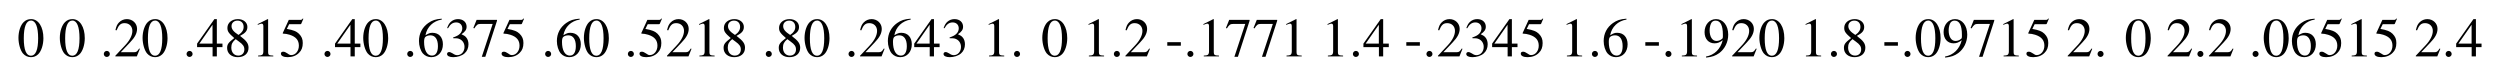 <?xml version="1.0" encoding="UTF-8"?>
<svg xmlns="http://www.w3.org/2000/svg" xmlns:xlink="http://www.w3.org/1999/xlink" width="677.254pt" height="20.605pt" viewBox="0 0 677.254 20.605" version="1.1">
<g id="surface769">
<path style=" stroke:none;fill-rule:nonzero;fill:rgb(0%,0%,0%);fill-opacity:1;" d="M 8.438 5.176 C 7.617 5.176 6.992 5.43 6.445 5.957 C 5.566 6.777 5 8.496 5 10.254 C 5 11.875 5.508 13.633 6.211 14.473 C 6.758 15.117 7.52 15.488 8.379 15.488 C 9.141 15.488 9.785 15.234 10.332 14.707 C 11.191 13.887 11.758 12.148 11.758 10.352 C 11.758 7.285 10.41 5.176 8.438 5.176 Z M 8.398 5.566 C 9.648 5.566 10.332 7.246 10.332 10.371 C 10.332 13.496 9.668 15.098 8.379 15.098 C 7.09 15.098 6.445 13.496 6.445 10.391 C 6.445 7.227 7.109 5.566 8.398 5.566 Z M 8.398 5.566 "/>
<path style=" stroke:none;fill-rule:nonzero;fill:rgb(0%,0%,0%);fill-opacity:1;" d="M 19.645 5.176 C 18.824 5.176 18.199 5.43 17.652 5.957 C 16.773 6.777 16.207 8.496 16.207 10.254 C 16.207 11.875 16.715 13.633 17.418 14.473 C 17.965 15.117 18.727 15.488 19.586 15.488 C 20.348 15.488 20.992 15.234 21.539 14.707 C 22.398 13.887 22.965 12.148 22.965 10.352 C 22.965 7.285 21.617 5.176 19.645 5.176 Z M 19.605 5.566 C 20.855 5.566 21.539 7.246 21.539 10.371 C 21.539 13.496 20.875 15.098 19.586 15.098 C 18.297 15.098 17.652 13.496 17.652 10.391 C 17.652 7.227 18.316 5.566 19.605 5.566 Z M 19.605 5.566 "/>
<path style=" stroke:none;fill-rule:nonzero;fill:rgb(0%,0%,0%);fill-opacity:1;" d="M 28.938 13.789 C 28.488 13.789 28.117 14.16 28.117 14.629 C 28.117 15.059 28.488 15.43 28.918 15.43 C 29.387 15.43 29.758 15.059 29.758 14.629 C 29.758 14.16 29.387 13.789 28.938 13.789 Z M 28.938 13.789 "/>
<path style=" stroke:none;fill-rule:nonzero;fill:rgb(0%,0%,0%);fill-opacity:1;" d="M 37.891 13.223 L 37.695 13.145 C 37.148 14.004 36.953 14.141 36.289 14.141 L 32.715 14.141 L 35.215 11.504 C 36.562 10.117 37.129 8.984 37.129 7.812 C 37.129 6.328 35.918 5.176 34.375 5.176 C 33.555 5.176 32.773 5.508 32.227 6.094 C 31.738 6.602 31.523 7.09 31.27 8.145 L 31.582 8.223 C 32.168 6.758 32.715 6.27 33.75 6.27 C 35 6.27 35.859 7.129 35.859 8.379 C 35.859 9.551 35.156 10.938 33.906 12.266 L 31.25 15.098 L 31.25 15.273 L 37.07 15.273 Z M 37.891 13.223 "/>
<path style=" stroke:none;fill-rule:nonzero;fill:rgb(0%,0%,0%);fill-opacity:1;" d="M 42.062 5.176 C 41.242 5.176 40.617 5.43 40.07 5.957 C 39.191 6.777 38.625 8.496 38.625 10.254 C 38.625 11.875 39.133 13.633 39.836 14.473 C 40.383 15.117 41.145 15.488 42.004 15.488 C 42.766 15.488 43.41 15.234 43.957 14.707 C 44.816 13.887 45.383 12.148 45.383 10.352 C 45.383 7.285 44.035 5.176 42.062 5.176 Z M 42.023 5.566 C 43.273 5.566 43.957 7.246 43.957 10.371 C 43.957 13.496 43.293 15.098 42.004 15.098 C 40.715 15.098 40.07 13.496 40.07 10.391 C 40.07 7.227 40.734 5.566 42.023 5.566 Z M 42.023 5.566 "/>
<path style=" stroke:none;fill-rule:nonzero;fill:rgb(0%,0%,0%);fill-opacity:1;" d="M 51.355 13.789 C 50.906 13.789 50.535 14.16 50.535 14.629 C 50.535 15.059 50.906 15.43 51.336 15.43 C 51.805 15.43 52.176 15.059 52.176 14.629 C 52.176 14.16 51.805 13.789 51.355 13.789 Z M 51.355 13.789 "/>
<path style=" stroke:none;fill-rule:nonzero;fill:rgb(0%,0%,0%);fill-opacity:1;" d="M 60.266 11.816 L 58.742 11.816 L 58.742 5.176 L 58.078 5.176 L 53.391 11.816 L 53.391 12.773 L 57.59 12.773 L 57.59 15.273 L 58.742 15.273 L 58.742 12.773 L 60.266 12.773 Z M 57.57 11.816 L 53.996 11.816 L 57.57 6.699 Z M 57.57 11.816 "/>
<path style=" stroke:none;fill-rule:nonzero;fill:rgb(0%,0%,0%);fill-opacity:1;" d="M 65.023 9.727 C 66.508 8.945 67.016 8.32 67.016 7.285 C 67.016 6.074 65.941 5.176 64.457 5.176 C 62.816 5.176 61.605 6.172 61.605 7.539 C 61.605 8.496 61.898 8.945 63.461 10.312 C 61.859 11.543 61.527 11.992 61.527 13.008 C 61.527 14.473 62.699 15.488 64.398 15.488 C 66.195 15.488 67.328 14.492 67.328 12.949 C 67.328 11.816 66.82 11.074 65.023 9.727 Z M 64.75 11.27 C 65.844 12.051 66.195 12.578 66.195 13.418 C 66.195 14.395 65.531 15.059 64.555 15.059 C 63.422 15.059 62.66 14.199 62.66 12.891 C 62.66 11.934 62.992 11.309 63.852 10.605 Z M 64.594 9.453 C 63.266 8.594 62.719 7.91 62.719 7.07 C 62.719 6.211 63.383 5.586 64.34 5.586 C 65.355 5.586 66 6.25 66 7.285 C 66 8.125 65.57 8.809 64.73 9.375 C 64.652 9.414 64.652 9.414 64.594 9.453 Z M 64.594 9.453 "/>
<path style=" stroke:none;fill-rule:nonzero;fill:rgb(0%,0%,0%);fill-opacity:1;" d="M 72.516 5.176 L 69.82 6.523 L 69.82 6.738 C 69.996 6.66 70.172 6.602 70.23 6.582 C 70.484 6.465 70.738 6.406 70.895 6.406 C 71.207 6.406 71.344 6.641 71.344 7.109 L 71.344 13.887 C 71.344 14.375 71.227 14.727 70.992 14.863 C 70.758 14.98 70.543 15.039 69.918 15.059 L 69.918 15.273 L 74.039 15.273 L 74.039 15.059 C 72.867 15.039 72.633 14.883 72.633 14.16 L 72.633 5.195 Z M 72.516 5.176 "/>
<path style=" stroke:none;fill-rule:nonzero;fill:rgb(0%,0%,0%);fill-opacity:1;" d="M 78.328 6.562 L 81.258 6.562 C 81.512 6.562 81.57 6.523 81.609 6.426 L 82.176 5.098 L 82.039 5 C 81.824 5.312 81.668 5.391 81.355 5.391 L 78.23 5.391 L 76.609 8.926 C 76.59 8.945 76.59 8.965 76.59 9.004 C 76.59 9.082 76.648 9.121 76.766 9.121 C 77.254 9.121 77.84 9.219 78.465 9.414 C 80.184 9.961 80.965 10.898 80.965 12.383 C 80.965 13.809 80.047 14.922 78.895 14.922 C 78.582 14.922 78.328 14.824 77.898 14.492 C 77.41 14.16 77.059 14.004 76.746 14.004 C 76.316 14.004 76.102 14.18 76.102 14.551 C 76.102 15.117 76.805 15.488 77.938 15.488 C 79.188 15.488 80.262 15.078 81.004 14.316 C 81.707 13.652 82.02 12.793 82.02 11.66 C 82.02 10.586 81.727 9.902 80.984 9.141 C 80.32 8.496 79.48 8.145 77.703 7.832 Z M 78.328 6.562 "/>
<path style=" stroke:none;fill-rule:nonzero;fill:rgb(0%,0%,0%);fill-opacity:1;" d="M 88.715 13.789 C 88.266 13.789 87.895 14.16 87.895 14.629 C 87.895 15.059 88.266 15.43 88.695 15.43 C 89.164 15.43 89.535 15.059 89.535 14.629 C 89.535 14.16 89.164 13.789 88.715 13.789 Z M 88.715 13.789 "/>
<path style=" stroke:none;fill-rule:nonzero;fill:rgb(0%,0%,0%);fill-opacity:1;" d="M 97.629 11.816 L 96.105 11.816 L 96.105 5.176 L 95.441 5.176 L 90.754 11.816 L 90.754 12.773 L 94.953 12.773 L 94.953 15.273 L 96.105 15.273 L 96.105 12.773 L 97.629 12.773 Z M 94.934 11.816 L 91.359 11.816 L 94.934 6.699 Z M 94.934 11.816 "/>
<path style=" stroke:none;fill-rule:nonzero;fill:rgb(0%,0%,0%);fill-opacity:1;" d="M 101.836 5.176 C 101.016 5.176 100.391 5.43 99.844 5.957 C 98.965 6.777 98.398 8.496 98.398 10.254 C 98.398 11.875 98.906 13.633 99.609 14.473 C 100.156 15.117 100.918 15.488 101.777 15.488 C 102.539 15.488 103.184 15.234 103.73 14.707 C 104.59 13.887 105.156 12.148 105.156 10.352 C 105.156 7.285 103.809 5.176 101.836 5.176 Z M 101.797 5.566 C 103.047 5.566 103.73 7.246 103.73 10.371 C 103.73 13.496 103.066 15.098 101.777 15.098 C 100.488 15.098 99.844 13.496 99.844 10.391 C 99.844 7.227 100.508 5.566 101.797 5.566 Z M 101.797 5.566 "/>
<path style=" stroke:none;fill-rule:nonzero;fill:rgb(0%,0%,0%);fill-opacity:1;" d="M 111.133 13.789 C 110.684 13.789 110.312 14.16 110.312 14.629 C 110.312 15.059 110.684 15.43 111.113 15.43 C 111.582 15.43 111.953 15.059 111.953 14.629 C 111.953 14.16 111.582 13.789 111.133 13.789 Z M 111.133 13.789 "/>
<path style=" stroke:none;fill-rule:nonzero;fill:rgb(0%,0%,0%);fill-opacity:1;" d="M 119.652 5.059 C 117.953 5.195 117.094 5.488 116 6.25 C 114.379 7.402 113.5 9.102 113.5 11.113 C 113.5 12.402 113.91 13.711 114.555 14.473 C 115.121 15.117 115.922 15.488 116.84 15.488 C 118.695 15.488 119.984 14.062 119.984 11.992 C 119.984 10.098 118.891 8.887 117.172 8.887 C 116.527 8.887 116.195 8.984 115.258 9.551 C 115.668 7.285 117.348 5.684 119.691 5.293 Z M 116.605 9.57 C 117.895 9.57 118.637 10.645 118.637 12.5 C 118.637 14.16 118.051 15.059 117.016 15.059 C 115.688 15.059 114.887 13.652 114.887 11.348 C 114.887 10.586 115.004 10.156 115.316 9.941 C 115.629 9.707 116.078 9.57 116.605 9.57 Z M 116.605 9.57 "/>
<path style=" stroke:none;fill-rule:nonzero;fill:rgb(0%,0%,0%);fill-opacity:1;" d="M 122.75 10.352 C 123.629 10.352 123.98 10.371 124.332 10.508 C 125.27 10.84 125.836 11.68 125.836 12.715 C 125.836 13.965 124.996 14.941 123.883 14.941 C 123.492 14.941 123.18 14.844 122.633 14.473 C 122.184 14.219 121.93 14.102 121.676 14.102 C 121.324 14.102 121.109 14.316 121.109 14.629 C 121.109 15.156 121.754 15.488 122.789 15.488 C 123.941 15.488 125.133 15.098 125.836 14.473 C 126.539 13.867 126.91 13.008 126.91 11.992 C 126.91 11.23 126.676 10.527 126.246 10.078 C 125.953 9.746 125.66 9.57 125.016 9.277 C 126.031 8.574 126.402 8.027 126.402 7.227 C 126.402 6.016 125.465 5.176 124.078 5.176 C 123.336 5.176 122.672 5.43 122.145 5.898 C 121.695 6.309 121.461 6.699 121.129 7.598 L 121.363 7.656 C 121.969 6.562 122.652 6.074 123.59 6.074 C 124.566 6.074 125.23 6.719 125.23 7.676 C 125.23 8.203 125.016 8.75 124.625 9.121 C 124.176 9.57 123.766 9.785 122.75 10.156 Z M 122.75 10.352 "/>
<path style=" stroke:none;fill-rule:nonzero;fill:rgb(0%,0%,0%);fill-opacity:1;" d="M 134.637 5.391 L 129.109 5.391 L 128.23 7.578 L 128.484 7.695 C 129.129 6.68 129.402 6.484 130.223 6.484 L 133.465 6.484 L 130.516 15.391 L 131.473 15.391 L 134.637 5.625 Z M 134.637 5.391 "/>
<path style=" stroke:none;fill-rule:nonzero;fill:rgb(0%,0%,0%);fill-opacity:1;" d="M 138.105 6.562 L 141.035 6.562 C 141.289 6.562 141.348 6.523 141.387 6.426 L 141.953 5.098 L 141.816 5 C 141.602 5.312 141.445 5.391 141.133 5.391 L 138.008 5.391 L 136.387 8.926 C 136.367 8.945 136.367 8.965 136.367 9.004 C 136.367 9.082 136.426 9.121 136.543 9.121 C 137.031 9.121 137.617 9.219 138.242 9.414 C 139.961 9.961 140.742 10.898 140.742 12.383 C 140.742 13.809 139.824 14.922 138.672 14.922 C 138.359 14.922 138.105 14.824 137.676 14.492 C 137.188 14.16 136.836 14.004 136.523 14.004 C 136.094 14.004 135.879 14.18 135.879 14.551 C 135.879 15.117 136.582 15.488 137.715 15.488 C 138.965 15.488 140.039 15.078 140.781 14.316 C 141.484 13.652 141.797 12.793 141.797 11.66 C 141.797 10.586 141.504 9.902 140.762 9.141 C 140.098 8.496 139.258 8.145 137.48 7.832 Z M 138.105 6.562 "/>
<path style=" stroke:none;fill-rule:nonzero;fill:rgb(0%,0%,0%);fill-opacity:1;" d="M 148.492 13.789 C 148.043 13.789 147.672 14.16 147.672 14.629 C 147.672 15.059 148.043 15.43 148.473 15.43 C 148.941 15.43 149.312 15.059 149.312 14.629 C 149.312 14.16 148.941 13.789 148.492 13.789 Z M 148.492 13.789 "/>
<path style=" stroke:none;fill-rule:nonzero;fill:rgb(0%,0%,0%);fill-opacity:1;" d="M 157.012 5.059 C 155.312 5.195 154.453 5.488 153.359 6.25 C 151.738 7.402 150.859 9.102 150.859 11.113 C 150.859 12.402 151.27 13.711 151.914 14.473 C 152.48 15.117 153.281 15.488 154.199 15.488 C 156.055 15.488 157.344 14.062 157.344 11.992 C 157.344 10.098 156.25 8.887 154.531 8.887 C 153.887 8.887 153.555 8.984 152.617 9.551 C 153.027 7.285 154.707 5.684 157.051 5.293 Z M 153.965 9.57 C 155.254 9.57 155.996 10.645 155.996 12.5 C 155.996 14.16 155.41 15.059 154.375 15.059 C 153.047 15.059 152.246 13.652 152.246 11.348 C 152.246 10.586 152.363 10.156 152.676 9.941 C 152.988 9.707 153.438 9.57 153.965 9.57 Z M 153.965 9.57 "/>
<path style=" stroke:none;fill-rule:nonzero;fill:rgb(0%,0%,0%);fill-opacity:1;" d="M 161.613 5.176 C 160.793 5.176 160.168 5.43 159.621 5.957 C 158.742 6.777 158.176 8.496 158.176 10.254 C 158.176 11.875 158.684 13.633 159.387 14.473 C 159.934 15.117 160.695 15.488 161.555 15.488 C 162.316 15.488 162.961 15.234 163.508 14.707 C 164.367 13.887 164.934 12.148 164.934 10.352 C 164.934 7.285 163.586 5.176 161.613 5.176 Z M 161.574 5.566 C 162.824 5.566 163.508 7.246 163.508 10.371 C 163.508 13.496 162.844 15.098 161.555 15.098 C 160.266 15.098 159.621 13.496 159.621 10.391 C 159.621 7.227 160.285 5.566 161.574 5.566 Z M 161.574 5.566 "/>
<path style=" stroke:none;fill-rule:nonzero;fill:rgb(0%,0%,0%);fill-opacity:1;" d="M 170.906 13.789 C 170.457 13.789 170.086 14.16 170.086 14.629 C 170.086 15.059 170.457 15.43 170.887 15.43 C 171.355 15.43 171.727 15.059 171.727 14.629 C 171.727 14.16 171.355 13.789 170.906 13.789 Z M 170.906 13.789 "/>
<path style=" stroke:none;fill-rule:nonzero;fill:rgb(0%,0%,0%);fill-opacity:1;" d="M 175.465 6.562 L 178.395 6.562 C 178.648 6.562 178.707 6.523 178.746 6.426 L 179.312 5.098 L 179.176 5 C 178.961 5.312 178.805 5.391 178.492 5.391 L 175.367 5.391 L 173.746 8.926 C 173.727 8.945 173.727 8.965 173.727 9.004 C 173.727 9.082 173.785 9.121 173.902 9.121 C 174.391 9.121 174.977 9.219 175.602 9.414 C 177.32 9.961 178.102 10.898 178.102 12.383 C 178.102 13.809 177.184 14.922 176.031 14.922 C 175.719 14.922 175.465 14.824 175.035 14.492 C 174.547 14.16 174.195 14.004 173.883 14.004 C 173.453 14.004 173.238 14.18 173.238 14.551 C 173.238 15.117 173.941 15.488 175.074 15.488 C 176.324 15.488 177.398 15.078 178.141 14.316 C 178.844 13.652 179.156 12.793 179.156 11.66 C 179.156 10.586 178.863 9.902 178.121 9.141 C 177.457 8.496 176.617 8.145 174.84 7.832 Z M 175.465 6.562 "/>
<path style=" stroke:none;fill-rule:nonzero;fill:rgb(0%,0%,0%);fill-opacity:1;" d="M 187.332 13.223 L 187.137 13.145 C 186.59 14.004 186.395 14.141 185.73 14.141 L 182.156 14.141 L 184.656 11.504 C 186.004 10.117 186.57 8.984 186.57 7.812 C 186.57 6.328 185.359 5.176 183.816 5.176 C 182.996 5.176 182.215 5.508 181.668 6.094 C 181.18 6.602 180.965 7.09 180.711 8.145 L 181.023 8.223 C 181.609 6.758 182.156 6.27 183.191 6.27 C 184.441 6.27 185.301 7.129 185.301 8.379 C 185.301 9.551 184.598 10.938 183.348 12.266 L 180.691 15.098 L 180.691 15.273 L 186.512 15.273 Z M 187.332 13.223 "/>
<path style=" stroke:none;fill-rule:nonzero;fill:rgb(0%,0%,0%);fill-opacity:1;" d="M 192.066 5.176 L 189.371 6.523 L 189.371 6.738 C 189.547 6.66 189.723 6.602 189.781 6.582 C 190.035 6.465 190.289 6.406 190.445 6.406 C 190.758 6.406 190.895 6.641 190.895 7.109 L 190.895 13.887 C 190.895 14.375 190.777 14.727 190.543 14.863 C 190.309 14.98 190.094 15.039 189.469 15.059 L 189.469 15.273 L 193.59 15.273 L 193.59 15.059 C 192.418 15.039 192.184 14.883 192.184 14.16 L 192.184 5.195 Z M 192.066 5.176 "/>
<path style=" stroke:none;fill-rule:nonzero;fill:rgb(0%,0%,0%);fill-opacity:1;" d="M 199.52 9.727 C 201.004 8.945 201.512 8.32 201.512 7.285 C 201.512 6.074 200.438 5.176 198.953 5.176 C 197.312 5.176 196.102 6.172 196.102 7.539 C 196.102 8.496 196.395 8.945 197.957 10.312 C 196.355 11.543 196.023 11.992 196.023 13.008 C 196.023 14.473 197.195 15.488 198.895 15.488 C 200.691 15.488 201.824 14.492 201.824 12.949 C 201.824 11.816 201.316 11.074 199.52 9.727 Z M 199.246 11.27 C 200.34 12.051 200.691 12.578 200.691 13.418 C 200.691 14.395 200.027 15.059 199.051 15.059 C 197.918 15.059 197.156 14.199 197.156 12.891 C 197.156 11.934 197.488 11.309 198.348 10.605 Z M 199.09 9.453 C 197.762 8.594 197.215 7.91 197.215 7.07 C 197.215 6.211 197.879 5.586 198.836 5.586 C 199.852 5.586 200.496 6.25 200.496 7.285 C 200.496 8.125 200.066 8.809 199.227 9.375 C 199.148 9.414 199.148 9.414 199.09 9.453 Z M 199.09 9.453 "/>
<path style=" stroke:none;fill-rule:nonzero;fill:rgb(0%,0%,0%);fill-opacity:1;" d="M 208.266 13.789 C 207.816 13.789 207.445 14.16 207.445 14.629 C 207.445 15.059 207.816 15.43 208.246 15.43 C 208.715 15.43 209.086 15.059 209.086 14.629 C 209.086 14.16 208.715 13.789 208.266 13.789 Z M 208.266 13.789 "/>
<path style=" stroke:none;fill-rule:nonzero;fill:rgb(0%,0%,0%);fill-opacity:1;" d="M 214.465 9.727 C 215.949 8.945 216.457 8.32 216.457 7.285 C 216.457 6.074 215.383 5.176 213.898 5.176 C 212.258 5.176 211.047 6.172 211.047 7.539 C 211.047 8.496 211.34 8.945 212.902 10.312 C 211.301 11.543 210.969 11.992 210.969 13.008 C 210.969 14.473 212.141 15.488 213.84 15.488 C 215.637 15.488 216.77 14.492 216.77 12.949 C 216.77 11.816 216.262 11.074 214.465 9.727 Z M 214.191 11.27 C 215.285 12.051 215.637 12.578 215.637 13.418 C 215.637 14.395 214.973 15.059 213.996 15.059 C 212.863 15.059 212.102 14.199 212.102 12.891 C 212.102 11.934 212.434 11.309 213.293 10.605 Z M 214.035 9.453 C 212.707 8.594 212.16 7.91 212.16 7.07 C 212.16 6.211 212.824 5.586 213.781 5.586 C 214.797 5.586 215.441 6.25 215.441 7.285 C 215.441 8.125 215.012 8.809 214.172 9.375 C 214.094 9.414 214.094 9.414 214.035 9.453 Z M 214.035 9.453 "/>
<path style=" stroke:none;fill-rule:nonzero;fill:rgb(0%,0%,0%);fill-opacity:1;" d="M 221.391 5.176 C 220.57 5.176 219.945 5.43 219.398 5.957 C 218.52 6.777 217.953 8.496 217.953 10.254 C 217.953 11.875 218.461 13.633 219.164 14.473 C 219.711 15.117 220.473 15.488 221.332 15.488 C 222.094 15.488 222.738 15.234 223.285 14.707 C 224.145 13.887 224.711 12.148 224.711 10.352 C 224.711 7.285 223.363 5.176 221.391 5.176 Z M 221.352 5.566 C 222.602 5.566 223.285 7.246 223.285 10.371 C 223.285 13.496 222.621 15.098 221.332 15.098 C 220.043 15.098 219.398 13.496 219.398 10.391 C 219.398 7.227 220.062 5.566 221.352 5.566 Z M 221.352 5.566 "/>
<path style=" stroke:none;fill-rule:nonzero;fill:rgb(0%,0%,0%);fill-opacity:1;" d="M 230.684 13.789 C 230.234 13.789 229.863 14.16 229.863 14.629 C 229.863 15.059 230.234 15.43 230.664 15.43 C 231.133 15.43 231.504 15.059 231.504 14.629 C 231.504 14.16 231.133 13.789 230.684 13.789 Z M 230.684 13.789 "/>
<path style=" stroke:none;fill-rule:nonzero;fill:rgb(0%,0%,0%);fill-opacity:1;" d="M 239.633 13.223 L 239.438 13.145 C 238.891 14.004 238.695 14.141 238.031 14.141 L 234.457 14.141 L 236.957 11.504 C 238.305 10.117 238.871 8.984 238.871 7.812 C 238.871 6.328 237.66 5.176 236.117 5.176 C 235.297 5.176 234.516 5.508 233.969 6.094 C 233.48 6.602 233.266 7.09 233.012 8.145 L 233.324 8.223 C 233.91 6.758 234.457 6.27 235.492 6.27 C 236.742 6.27 237.602 7.129 237.602 8.379 C 237.602 9.551 236.898 10.938 235.648 12.266 L 232.992 15.098 L 232.992 15.273 L 238.812 15.273 Z M 239.633 13.223 "/>
<path style=" stroke:none;fill-rule:nonzero;fill:rgb(0%,0%,0%);fill-opacity:1;" d="M 246.676 5.059 C 244.977 5.195 244.117 5.488 243.023 6.25 C 241.402 7.402 240.523 9.102 240.523 11.113 C 240.523 12.402 240.934 13.711 241.578 14.473 C 242.145 15.117 242.945 15.488 243.863 15.488 C 245.719 15.488 247.008 14.062 247.008 11.992 C 247.008 10.098 245.914 8.887 244.195 8.887 C 243.551 8.887 243.219 8.984 242.281 9.551 C 242.691 7.285 244.371 5.684 246.715 5.293 Z M 243.629 9.57 C 244.918 9.57 245.66 10.645 245.66 12.5 C 245.66 14.16 245.074 15.059 244.039 15.059 C 242.711 15.059 241.91 13.652 241.91 11.348 C 241.91 10.586 242.027 10.156 242.34 9.941 C 242.652 9.707 243.102 9.57 243.629 9.57 Z M 243.629 9.57 "/>
<path style=" stroke:none;fill-rule:nonzero;fill:rgb(0%,0%,0%);fill-opacity:1;" d="M 254.539 11.816 L 253.016 11.816 L 253.016 5.176 L 252.352 5.176 L 247.664 11.816 L 247.664 12.773 L 251.863 12.773 L 251.863 15.273 L 253.016 15.273 L 253.016 12.773 L 254.539 12.773 Z M 251.844 11.816 L 248.27 11.816 L 251.844 6.699 Z M 251.844 11.816 "/>
<path style=" stroke:none;fill-rule:nonzero;fill:rgb(0%,0%,0%);fill-opacity:1;" d="M 257.246 10.352 C 258.125 10.352 258.477 10.371 258.828 10.508 C 259.766 10.84 260.332 11.68 260.332 12.715 C 260.332 13.965 259.492 14.941 258.379 14.941 C 257.988 14.941 257.676 14.844 257.129 14.473 C 256.68 14.219 256.426 14.102 256.172 14.102 C 255.82 14.102 255.605 14.316 255.605 14.629 C 255.605 15.156 256.25 15.488 257.285 15.488 C 258.438 15.488 259.629 15.098 260.332 14.473 C 261.035 13.867 261.406 13.008 261.406 11.992 C 261.406 11.23 261.172 10.527 260.742 10.078 C 260.449 9.746 260.156 9.57 259.512 9.277 C 260.527 8.574 260.898 8.027 260.898 7.227 C 260.898 6.016 259.961 5.176 258.574 5.176 C 257.832 5.176 257.168 5.43 256.641 5.898 C 256.191 6.309 255.957 6.699 255.625 7.598 L 255.859 7.656 C 256.465 6.562 257.148 6.074 258.086 6.074 C 259.062 6.074 259.727 6.719 259.727 7.676 C 259.727 8.203 259.512 8.75 259.121 9.121 C 258.672 9.57 258.262 9.785 257.246 10.156 Z M 257.246 10.352 "/>
<path style=" stroke:none;fill-rule:nonzero;fill:rgb(0%,0%,0%);fill-opacity:1;" d="M 270.523 5.176 L 267.828 6.523 L 267.828 6.738 C 268.004 6.66 268.18 6.602 268.238 6.582 C 268.492 6.465 268.746 6.406 268.902 6.406 C 269.215 6.406 269.352 6.641 269.352 7.109 L 269.352 13.887 C 269.352 14.375 269.234 14.727 269 14.863 C 268.766 14.98 268.551 15.039 267.926 15.059 L 267.926 15.273 L 272.047 15.273 L 272.047 15.059 C 270.875 15.039 270.641 14.883 270.641 14.16 L 270.641 5.195 Z M 270.523 5.176 "/>
<path style=" stroke:none;fill-rule:nonzero;fill:rgb(0%,0%,0%);fill-opacity:1;" d="M 275.516 13.789 C 275.066 13.789 274.695 14.16 274.695 14.629 C 274.695 15.059 275.066 15.43 275.496 15.43 C 275.965 15.43 276.336 15.059 276.336 14.629 C 276.336 14.16 275.965 13.789 275.516 13.789 Z M 275.516 13.789 "/>
<path style=" stroke:none;fill-rule:nonzero;fill:rgb(0%,0%,0%);fill-opacity:1;" d="M 285.797 5.176 C 284.977 5.176 284.352 5.43 283.805 5.957 C 282.926 6.777 282.359 8.496 282.359 10.254 C 282.359 11.875 282.867 13.633 283.57 14.473 C 284.117 15.117 284.879 15.488 285.738 15.488 C 286.5 15.488 287.145 15.234 287.691 14.707 C 288.551 13.887 289.117 12.148 289.117 10.352 C 289.117 7.285 287.77 5.176 285.797 5.176 Z M 285.758 5.566 C 287.008 5.566 287.691 7.246 287.691 10.371 C 287.691 13.496 287.027 15.098 285.738 15.098 C 284.449 15.098 283.805 13.496 283.805 10.391 C 283.805 7.227 284.469 5.566 285.758 5.566 Z M 285.758 5.566 "/>
<path style=" stroke:none;fill-rule:nonzero;fill:rgb(0%,0%,0%);fill-opacity:1;" d="M 297.574 5.176 L 294.879 6.523 L 294.879 6.738 C 295.055 6.66 295.23 6.602 295.289 6.582 C 295.543 6.465 295.797 6.406 295.953 6.406 C 296.266 6.406 296.402 6.641 296.402 7.109 L 296.402 13.887 C 296.402 14.375 296.285 14.727 296.051 14.863 C 295.816 14.98 295.602 15.039 294.977 15.059 L 294.977 15.273 L 299.098 15.273 L 299.098 15.059 C 297.926 15.039 297.691 14.883 297.691 14.16 L 297.691 5.195 Z M 297.574 5.176 "/>
<path style=" stroke:none;fill-rule:nonzero;fill:rgb(0%,0%,0%);fill-opacity:1;" d="M 302.562 13.789 C 302.113 13.789 301.742 14.16 301.742 14.629 C 301.742 15.059 302.113 15.43 302.543 15.43 C 303.012 15.43 303.383 15.059 303.383 14.629 C 303.383 14.16 303.012 13.789 302.562 13.789 Z M 302.562 13.789 "/>
<path style=" stroke:none;fill-rule:nonzero;fill:rgb(0%,0%,0%);fill-opacity:1;" d="M 311.516 13.223 L 311.32 13.145 C 310.773 14.004 310.578 14.141 309.914 14.141 L 306.34 14.141 L 308.84 11.504 C 310.188 10.117 310.754 8.984 310.754 7.812 C 310.754 6.328 309.543 5.176 308 5.176 C 307.18 5.176 306.398 5.508 305.852 6.094 C 305.363 6.602 305.148 7.09 304.895 8.145 L 305.207 8.223 C 305.793 6.758 306.34 6.27 307.375 6.27 C 308.625 6.27 309.484 7.129 309.484 8.379 C 309.484 9.551 308.781 10.938 307.531 12.266 L 304.875 15.098 L 304.875 15.273 L 310.695 15.273 Z M 311.516 13.223 "/>
<path style=" stroke:none;fill-rule:nonzero;fill:rgb(0%,0%,0%);fill-opacity:1;" d="M 316.219 11.426 L 316.219 12.383 L 319.891 12.383 L 319.891 11.426 Z M 316.219 11.426 "/>
<path style=" stroke:none;fill-rule:nonzero;fill:rgb(0%,0%,0%);fill-opacity:1;" d="M 322.484 13.789 C 322.035 13.789 321.664 14.16 321.664 14.629 C 321.664 15.059 322.035 15.43 322.465 15.43 C 322.934 15.43 323.305 15.059 323.305 14.629 C 323.305 14.16 322.934 13.789 322.484 13.789 Z M 322.484 13.789 "/>
<path style=" stroke:none;fill-rule:nonzero;fill:rgb(0%,0%,0%);fill-opacity:1;" d="M 328.699 5.176 L 326.004 6.523 L 326.004 6.738 C 326.18 6.66 326.355 6.602 326.414 6.582 C 326.668 6.465 326.922 6.406 327.078 6.406 C 327.391 6.406 327.527 6.641 327.527 7.109 L 327.527 13.887 C 327.527 14.375 327.41 14.727 327.176 14.863 C 326.941 14.98 326.727 15.039 326.102 15.059 L 326.102 15.273 L 330.223 15.273 L 330.223 15.059 C 329.051 15.039 328.816 14.883 328.816 14.16 L 328.816 5.195 Z M 328.699 5.176 "/>
<path style=" stroke:none;fill-rule:nonzero;fill:rgb(0%,0%,0%);fill-opacity:1;" d="M 338.516 5.391 L 332.988 5.391 L 332.109 7.578 L 332.363 7.695 C 333.008 6.68 333.281 6.484 334.102 6.484 L 337.344 6.484 L 334.395 15.391 L 335.352 15.391 L 338.516 5.625 Z M 338.516 5.391 "/>
<path style=" stroke:none;fill-rule:nonzero;fill:rgb(0%,0%,0%);fill-opacity:1;" d="M 345.988 5.391 L 340.461 5.391 L 339.582 7.578 L 339.836 7.695 C 340.48 6.68 340.754 6.484 341.574 6.484 L 344.816 6.484 L 341.867 15.391 L 342.824 15.391 L 345.988 5.625 Z M 345.988 5.391 "/>
<path style=" stroke:none;fill-rule:nonzero;fill:rgb(0%,0%,0%);fill-opacity:1;" d="M 351.117 5.176 L 348.422 6.523 L 348.422 6.738 C 348.598 6.66 348.773 6.602 348.832 6.582 C 349.086 6.465 349.34 6.406 349.496 6.406 C 349.809 6.406 349.945 6.641 349.945 7.109 L 349.945 13.887 C 349.945 14.375 349.828 14.727 349.594 14.863 C 349.359 14.98 349.145 15.039 348.52 15.059 L 348.52 15.273 L 352.641 15.273 L 352.641 15.059 C 351.469 15.039 351.234 14.883 351.234 14.16 L 351.234 5.195 Z M 351.117 5.176 "/>
<path style=" stroke:none;fill-rule:nonzero;fill:rgb(0%,0%,0%);fill-opacity:1;" d="M 362.324 5.176 L 359.629 6.523 L 359.629 6.738 C 359.805 6.66 359.98 6.602 360.039 6.582 C 360.293 6.465 360.547 6.406 360.703 6.406 C 361.016 6.406 361.152 6.641 361.152 7.109 L 361.152 13.887 C 361.152 14.375 361.035 14.727 360.801 14.863 C 360.566 14.98 360.352 15.039 359.727 15.059 L 359.727 15.273 L 363.848 15.273 L 363.848 15.059 C 362.676 15.039 362.441 14.883 362.441 14.16 L 362.441 5.195 Z M 362.324 5.176 "/>
<path style=" stroke:none;fill-rule:nonzero;fill:rgb(0%,0%,0%);fill-opacity:1;" d="M 367.316 13.789 C 366.867 13.789 366.496 14.16 366.496 14.629 C 366.496 15.059 366.867 15.43 367.297 15.43 C 367.766 15.43 368.137 15.059 368.137 14.629 C 368.137 14.16 367.766 13.789 367.316 13.789 Z M 367.316 13.789 "/>
<path style=" stroke:none;fill-rule:nonzero;fill:rgb(0%,0%,0%);fill-opacity:1;" d="M 376.227 11.816 L 374.703 11.816 L 374.703 5.176 L 374.039 5.176 L 369.352 11.816 L 369.352 12.773 L 373.551 12.773 L 373.551 15.273 L 374.703 15.273 L 374.703 12.773 L 376.227 12.773 Z M 373.531 11.816 L 369.957 11.816 L 373.531 6.699 Z M 373.531 11.816 "/>
<path style=" stroke:none;fill-rule:nonzero;fill:rgb(0%,0%,0%);fill-opacity:1;" d="M 380.973 11.426 L 380.973 12.383 L 384.645 12.383 L 384.645 11.426 Z M 380.973 11.426 "/>
<path style=" stroke:none;fill-rule:nonzero;fill:rgb(0%,0%,0%);fill-opacity:1;" d="M 387.238 13.789 C 386.789 13.789 386.418 14.16 386.418 14.629 C 386.418 15.059 386.789 15.43 387.219 15.43 C 387.688 15.43 388.059 15.059 388.059 14.629 C 388.059 14.16 387.688 13.789 387.238 13.789 Z M 387.238 13.789 "/>
<path style=" stroke:none;fill-rule:nonzero;fill:rgb(0%,0%,0%);fill-opacity:1;" d="M 396.188 13.223 L 395.992 13.145 C 395.445 14.004 395.25 14.141 394.586 14.141 L 391.012 14.141 L 393.512 11.504 C 394.859 10.117 395.426 8.984 395.426 7.812 C 395.426 6.328 394.215 5.176 392.672 5.176 C 391.852 5.176 391.07 5.508 390.523 6.094 C 390.035 6.602 389.82 7.09 389.566 8.145 L 389.879 8.223 C 390.465 6.758 391.012 6.27 392.047 6.27 C 393.297 6.27 394.156 7.129 394.156 8.379 C 394.156 9.551 393.453 10.938 392.203 12.266 L 389.547 15.098 L 389.547 15.273 L 395.367 15.273 Z M 396.188 13.223 "/>
<path style=" stroke:none;fill-rule:nonzero;fill:rgb(0%,0%,0%);fill-opacity:1;" d="M 398.855 10.352 C 399.734 10.352 400.086 10.371 400.438 10.508 C 401.375 10.84 401.941 11.68 401.941 12.715 C 401.941 13.965 401.102 14.941 399.988 14.941 C 399.598 14.941 399.285 14.844 398.738 14.473 C 398.289 14.219 398.035 14.102 397.781 14.102 C 397.43 14.102 397.215 14.316 397.215 14.629 C 397.215 15.156 397.859 15.488 398.895 15.488 C 400.047 15.488 401.238 15.098 401.941 14.473 C 402.645 13.867 403.016 13.008 403.016 11.992 C 403.016 11.23 402.781 10.527 402.352 10.078 C 402.059 9.746 401.766 9.57 401.121 9.277 C 402.137 8.574 402.508 8.027 402.508 7.227 C 402.508 6.016 401.57 5.176 400.184 5.176 C 399.441 5.176 398.777 5.43 398.25 5.898 C 397.801 6.309 397.566 6.699 397.234 7.598 L 397.469 7.656 C 398.074 6.562 398.758 6.074 399.695 6.074 C 400.672 6.074 401.336 6.719 401.336 7.676 C 401.336 8.203 401.121 8.75 400.73 9.121 C 400.281 9.57 399.871 9.785 398.855 10.156 Z M 398.855 10.352 "/>
<path style=" stroke:none;fill-rule:nonzero;fill:rgb(0%,0%,0%);fill-opacity:1;" d="M 411.094 11.816 L 409.57 11.816 L 409.57 5.176 L 408.906 5.176 L 404.219 11.816 L 404.219 12.773 L 408.418 12.773 L 408.418 15.273 L 409.57 15.273 L 409.57 12.773 L 411.094 12.773 Z M 408.398 11.816 L 404.824 11.816 L 408.398 6.699 Z M 408.398 11.816 "/>
<path style=" stroke:none;fill-rule:nonzero;fill:rgb(0%,0%,0%);fill-opacity:1;" d="M 414.211 6.562 L 417.141 6.562 C 417.395 6.562 417.453 6.523 417.492 6.426 L 418.059 5.098 L 417.922 5 C 417.707 5.312 417.551 5.391 417.238 5.391 L 414.113 5.391 L 412.492 8.926 C 412.473 8.945 412.473 8.965 412.473 9.004 C 412.473 9.082 412.531 9.121 412.648 9.121 C 413.137 9.121 413.723 9.219 414.348 9.414 C 416.066 9.961 416.848 10.898 416.848 12.383 C 416.848 13.809 415.93 14.922 414.777 14.922 C 414.465 14.922 414.211 14.824 413.781 14.492 C 413.293 14.16 412.941 14.004 412.629 14.004 C 412.199 14.004 411.984 14.18 411.984 14.551 C 411.984 15.117 412.688 15.488 413.82 15.488 C 415.07 15.488 416.145 15.078 416.887 14.316 C 417.59 13.652 417.902 12.793 417.902 11.66 C 417.902 10.586 417.609 9.902 416.867 9.141 C 416.203 8.496 415.363 8.145 413.586 7.832 Z M 414.211 6.562 "/>
<path style=" stroke:none;fill-rule:nonzero;fill:rgb(0%,0%,0%);fill-opacity:1;" d="M 427.078 5.176 L 424.383 6.523 L 424.383 6.738 C 424.559 6.66 424.734 6.602 424.793 6.582 C 425.047 6.465 425.301 6.406 425.457 6.406 C 425.77 6.406 425.906 6.641 425.906 7.109 L 425.906 13.887 C 425.906 14.375 425.789 14.727 425.555 14.863 C 425.32 14.98 425.105 15.039 424.48 15.059 L 424.48 15.273 L 428.602 15.273 L 428.602 15.059 C 427.43 15.039 427.195 14.883 427.195 14.16 L 427.195 5.195 Z M 427.078 5.176 "/>
<path style=" stroke:none;fill-rule:nonzero;fill:rgb(0%,0%,0%);fill-opacity:1;" d="M 432.07 13.789 C 431.621 13.789 431.25 14.16 431.25 14.629 C 431.25 15.059 431.621 15.43 432.051 15.43 C 432.52 15.43 432.891 15.059 432.891 14.629 C 432.891 14.16 432.52 13.789 432.07 13.789 Z M 432.07 13.789 "/>
<path style=" stroke:none;fill-rule:nonzero;fill:rgb(0%,0%,0%);fill-opacity:1;" d="M 440.59 5.059 C 438.891 5.195 438.031 5.488 436.938 6.25 C 435.316 7.402 434.438 9.102 434.438 11.113 C 434.438 12.402 434.848 13.711 435.492 14.473 C 436.059 15.117 436.859 15.488 437.777 15.488 C 439.633 15.488 440.922 14.062 440.922 11.992 C 440.922 10.098 439.828 8.887 438.109 8.887 C 437.465 8.887 437.133 8.984 436.195 9.551 C 436.605 7.285 438.285 5.684 440.629 5.293 Z M 437.543 9.57 C 438.832 9.57 439.574 10.645 439.574 12.5 C 439.574 14.16 438.988 15.059 437.953 15.059 C 436.625 15.059 435.824 13.652 435.824 11.348 C 435.824 10.586 435.941 10.156 436.254 9.941 C 436.566 9.707 437.016 9.57 437.543 9.57 Z M 437.543 9.57 "/>
<path style=" stroke:none;fill-rule:nonzero;fill:rgb(0%,0%,0%);fill-opacity:1;" d="M 445.723 11.426 L 445.723 12.383 L 449.395 12.383 L 449.395 11.426 Z M 445.723 11.426 "/>
<path style=" stroke:none;fill-rule:nonzero;fill:rgb(0%,0%,0%);fill-opacity:1;" d="M 451.988 13.789 C 451.539 13.789 451.168 14.16 451.168 14.629 C 451.168 15.059 451.539 15.43 451.969 15.43 C 452.438 15.43 452.809 15.059 452.809 14.629 C 452.809 14.16 452.438 13.789 451.988 13.789 Z M 451.988 13.789 "/>
<path style=" stroke:none;fill-rule:nonzero;fill:rgb(0%,0%,0%);fill-opacity:1;" d="M 458.207 5.176 L 455.512 6.523 L 455.512 6.738 C 455.688 6.66 455.863 6.602 455.922 6.582 C 456.176 6.465 456.43 6.406 456.586 6.406 C 456.898 6.406 457.035 6.641 457.035 7.109 L 457.035 13.887 C 457.035 14.375 456.918 14.727 456.684 14.863 C 456.449 14.98 456.234 15.039 455.609 15.059 L 455.609 15.273 L 459.73 15.273 L 459.73 15.059 C 458.559 15.039 458.324 14.883 458.324 14.16 L 458.324 5.195 Z M 458.207 5.176 "/>
<path style=" stroke:none;fill-rule:nonzero;fill:rgb(0%,0%,0%);fill-opacity:1;" d="M 462.199 15.605 C 463.879 15.41 464.699 15.117 465.715 14.395 C 467.258 13.262 468.176 11.406 468.176 9.395 C 468.176 6.914 466.809 5.176 464.875 5.176 C 463.098 5.176 461.77 6.68 461.77 8.691 C 461.77 10.527 462.844 11.738 464.465 11.738 C 465.285 11.738 465.91 11.484 466.691 10.879 C 466.086 13.32 464.426 14.922 462.16 15.312 Z M 466.73 9.961 C 466.73 10.273 466.672 10.41 466.496 10.527 C 466.086 10.898 465.539 11.094 464.992 11.094 C 463.859 11.094 463.137 9.961 463.137 8.184 C 463.137 7.344 463.391 6.445 463.703 6.055 C 463.957 5.762 464.328 5.586 464.758 5.586 C 466.066 5.586 466.73 6.875 466.73 9.395 Z M 466.73 9.961 "/>
<path style=" stroke:none;fill-rule:nonzero;fill:rgb(0%,0%,0%);fill-opacity:1;" d="M 475.883 13.223 L 475.688 13.145 C 475.141 14.004 474.945 14.141 474.281 14.141 L 470.707 14.141 L 473.207 11.504 C 474.555 10.117 475.121 8.984 475.121 7.812 C 475.121 6.328 473.91 5.176 472.367 5.176 C 471.547 5.176 470.766 5.508 470.219 6.094 C 469.73 6.602 469.516 7.09 469.262 8.145 L 469.574 8.223 C 470.16 6.758 470.707 6.27 471.742 6.27 C 472.992 6.27 473.852 7.129 473.852 8.379 C 473.852 9.551 473.148 10.938 471.898 12.266 L 469.242 15.098 L 469.242 15.273 L 475.062 15.273 Z M 475.883 13.223 "/>
<path style=" stroke:none;fill-rule:nonzero;fill:rgb(0%,0%,0%);fill-opacity:1;" d="M 480.055 5.176 C 479.234 5.176 478.609 5.43 478.062 5.957 C 477.184 6.777 476.617 8.496 476.617 10.254 C 476.617 11.875 477.125 13.633 477.828 14.473 C 478.375 15.117 479.137 15.488 479.996 15.488 C 480.758 15.488 481.402 15.234 481.949 14.707 C 482.809 13.887 483.375 12.148 483.375 10.352 C 483.375 7.285 482.027 5.176 480.055 5.176 Z M 480.016 5.566 C 481.266 5.566 481.949 7.246 481.949 10.371 C 481.949 13.496 481.285 15.098 479.996 15.098 C 478.707 15.098 478.062 13.496 478.062 10.391 C 478.062 7.227 478.727 5.566 480.016 5.566 Z M 480.016 5.566 "/>
<path style=" stroke:none;fill-rule:nonzero;fill:rgb(0%,0%,0%);fill-opacity:1;" d="M 491.828 5.176 L 489.133 6.523 L 489.133 6.738 C 489.309 6.66 489.484 6.602 489.543 6.582 C 489.797 6.465 490.051 6.406 490.207 6.406 C 490.52 6.406 490.656 6.641 490.656 7.109 L 490.656 13.887 C 490.656 14.375 490.539 14.727 490.305 14.863 C 490.07 14.98 489.855 15.039 489.23 15.059 L 489.23 15.273 L 493.352 15.273 L 493.352 15.059 C 492.18 15.039 491.945 14.883 491.945 14.16 L 491.945 5.195 Z M 491.828 5.176 "/>
<path style=" stroke:none;fill-rule:nonzero;fill:rgb(0%,0%,0%);fill-opacity:1;" d="M 496.82 13.789 C 496.371 13.789 496 14.16 496 14.629 C 496 15.059 496.371 15.43 496.801 15.43 C 497.27 15.43 497.641 15.059 497.641 14.629 C 497.641 14.16 497.27 13.789 496.82 13.789 Z M 496.82 13.789 "/>
<path style=" stroke:none;fill-rule:nonzero;fill:rgb(0%,0%,0%);fill-opacity:1;" d="M 503.02 9.727 C 504.504 8.945 505.012 8.32 505.012 7.285 C 505.012 6.074 503.938 5.176 502.453 5.176 C 500.812 5.176 499.602 6.172 499.602 7.539 C 499.602 8.496 499.895 8.945 501.457 10.312 C 499.855 11.543 499.523 11.992 499.523 13.008 C 499.523 14.473 500.695 15.488 502.395 15.488 C 504.191 15.488 505.324 14.492 505.324 12.949 C 505.324 11.816 504.816 11.074 503.02 9.727 Z M 502.746 11.27 C 503.84 12.051 504.191 12.578 504.191 13.418 C 504.191 14.395 503.527 15.059 502.551 15.059 C 501.418 15.059 500.656 14.199 500.656 12.891 C 500.656 11.934 500.988 11.309 501.848 10.605 Z M 502.59 9.453 C 501.262 8.594 500.715 7.91 500.715 7.07 C 500.715 6.211 501.379 5.586 502.336 5.586 C 503.352 5.586 503.996 6.25 503.996 7.285 C 503.996 8.125 503.566 8.809 502.727 9.375 C 502.648 9.414 502.648 9.414 502.59 9.453 Z M 502.59 9.453 "/>
<path style=" stroke:none;fill-rule:nonzero;fill:rgb(0%,0%,0%);fill-opacity:1;" d="M 510.477 11.426 L 510.477 12.383 L 514.148 12.383 L 514.148 11.426 Z M 510.477 11.426 "/>
<path style=" stroke:none;fill-rule:nonzero;fill:rgb(0%,0%,0%);fill-opacity:1;" d="M 516.742 13.789 C 516.293 13.789 515.922 14.16 515.922 14.629 C 515.922 15.059 516.293 15.43 516.723 15.43 C 517.191 15.43 517.562 15.059 517.562 14.629 C 517.562 14.16 517.191 13.789 516.742 13.789 Z M 516.742 13.789 "/>
<path style=" stroke:none;fill-rule:nonzero;fill:rgb(0%,0%,0%);fill-opacity:1;" d="M 522.391 5.176 C 521.57 5.176 520.945 5.43 520.398 5.957 C 519.52 6.777 518.953 8.496 518.953 10.254 C 518.953 11.875 519.461 13.633 520.164 14.473 C 520.711 15.117 521.473 15.488 522.332 15.488 C 523.094 15.488 523.738 15.234 524.285 14.707 C 525.145 13.887 525.711 12.148 525.711 10.352 C 525.711 7.285 524.363 5.176 522.391 5.176 Z M 522.352 5.566 C 523.602 5.566 524.285 7.246 524.285 10.371 C 524.285 13.496 523.621 15.098 522.332 15.098 C 521.043 15.098 520.398 13.496 520.398 10.391 C 520.398 7.227 521.062 5.566 522.352 5.566 Z M 522.352 5.566 "/>
<path style=" stroke:none;fill-rule:nonzero;fill:rgb(0%,0%,0%);fill-opacity:1;" d="M 526.953 15.605 C 528.633 15.41 529.453 15.117 530.469 14.395 C 532.012 13.262 532.93 11.406 532.93 9.395 C 532.93 6.914 531.562 5.176 529.629 5.176 C 527.852 5.176 526.523 6.68 526.523 8.691 C 526.523 10.527 527.598 11.738 529.219 11.738 C 530.039 11.738 530.664 11.484 531.445 10.879 C 530.84 13.32 529.18 14.922 526.914 15.312 Z M 531.484 9.961 C 531.484 10.273 531.426 10.41 531.25 10.527 C 530.84 10.898 530.293 11.094 529.746 11.094 C 528.613 11.094 527.891 9.961 527.891 8.184 C 527.891 7.344 528.145 6.445 528.457 6.055 C 528.711 5.762 529.082 5.586 529.512 5.586 C 530.82 5.586 531.484 6.875 531.484 9.395 Z M 531.484 9.961 "/>
<path style=" stroke:none;fill-rule:nonzero;fill:rgb(0%,0%,0%);fill-opacity:1;" d="M 540.246 5.391 L 534.719 5.391 L 533.84 7.578 L 534.094 7.695 C 534.738 6.68 535.012 6.484 535.832 6.484 L 539.074 6.484 L 536.125 15.391 L 537.082 15.391 L 540.246 5.625 Z M 540.246 5.391 "/>
<path style=" stroke:none;fill-rule:nonzero;fill:rgb(0%,0%,0%);fill-opacity:1;" d="M 545.375 5.176 L 542.68 6.523 L 542.68 6.738 C 542.855 6.66 543.031 6.602 543.09 6.582 C 543.344 6.465 543.598 6.406 543.754 6.406 C 544.066 6.406 544.203 6.641 544.203 7.109 L 544.203 13.887 C 544.203 14.375 544.086 14.727 543.852 14.863 C 543.617 14.98 543.402 15.039 542.777 15.059 L 542.777 15.273 L 546.898 15.273 L 546.898 15.059 C 545.727 15.039 545.492 14.883 545.492 14.16 L 545.492 5.195 Z M 545.375 5.176 "/>
<path style=" stroke:none;fill-rule:nonzero;fill:rgb(0%,0%,0%);fill-opacity:1;" d="M 551.188 6.562 L 554.117 6.562 C 554.371 6.562 554.43 6.523 554.469 6.426 L 555.035 5.098 L 554.898 5 C 554.684 5.312 554.527 5.391 554.215 5.391 L 551.09 5.391 L 549.469 8.926 C 549.449 8.945 549.449 8.965 549.449 9.004 C 549.449 9.082 549.508 9.121 549.625 9.121 C 550.113 9.121 550.699 9.219 551.324 9.414 C 553.043 9.961 553.824 10.898 553.824 12.383 C 553.824 13.809 552.906 14.922 551.754 14.922 C 551.441 14.922 551.188 14.824 550.758 14.492 C 550.27 14.16 549.918 14.004 549.605 14.004 C 549.176 14.004 548.961 14.18 548.961 14.551 C 548.961 15.117 549.664 15.488 550.797 15.488 C 552.047 15.488 553.121 15.078 553.863 14.316 C 554.566 13.652 554.879 12.793 554.879 11.66 C 554.879 10.586 554.586 9.902 553.844 9.141 C 553.18 8.496 552.34 8.145 550.562 7.832 Z M 551.188 6.562 "/>
<path style=" stroke:none;fill-rule:nonzero;fill:rgb(0%,0%,0%);fill-opacity:1;" d="M 566.789 13.223 L 566.594 13.145 C 566.047 14.004 565.852 14.141 565.188 14.141 L 561.613 14.141 L 564.113 11.504 C 565.461 10.117 566.027 8.984 566.027 7.812 C 566.027 6.328 564.816 5.176 563.273 5.176 C 562.453 5.176 561.672 5.508 561.125 6.094 C 560.637 6.602 560.422 7.09 560.168 8.145 L 560.48 8.223 C 561.066 6.758 561.613 6.27 562.648 6.27 C 563.898 6.27 564.758 7.129 564.758 8.379 C 564.758 9.551 564.055 10.938 562.805 12.266 L 560.148 15.098 L 560.148 15.273 L 565.969 15.273 Z M 566.789 13.223 "/>
<path style=" stroke:none;fill-rule:nonzero;fill:rgb(0%,0%,0%);fill-opacity:1;" d="M 569.047 13.789 C 568.598 13.789 568.227 14.16 568.227 14.629 C 568.227 15.059 568.598 15.43 569.027 15.43 C 569.496 15.43 569.867 15.059 569.867 14.629 C 569.867 14.16 569.496 13.789 569.047 13.789 Z M 569.047 13.789 "/>
<path style=" stroke:none;fill-rule:nonzero;fill:rgb(0%,0%,0%);fill-opacity:1;" d="M 579.328 5.176 C 578.508 5.176 577.883 5.43 577.336 5.957 C 576.457 6.777 575.891 8.496 575.891 10.254 C 575.891 11.875 576.398 13.633 577.102 14.473 C 577.648 15.117 578.41 15.488 579.27 15.488 C 580.031 15.488 580.676 15.234 581.223 14.707 C 582.082 13.887 582.648 12.148 582.648 10.352 C 582.648 7.285 581.301 5.176 579.328 5.176 Z M 579.289 5.566 C 580.539 5.566 581.223 7.246 581.223 10.371 C 581.223 13.496 580.559 15.098 579.27 15.098 C 577.98 15.098 577.336 13.496 577.336 10.391 C 577.336 7.227 578 5.566 579.289 5.566 Z M 579.289 5.566 "/>
<path style=" stroke:none;fill-rule:nonzero;fill:rgb(0%,0%,0%);fill-opacity:1;" d="M 593.836 13.223 L 593.641 13.145 C 593.094 14.004 592.898 14.141 592.234 14.141 L 588.66 14.141 L 591.16 11.504 C 592.508 10.117 593.074 8.984 593.074 7.812 C 593.074 6.328 591.863 5.176 590.32 5.176 C 589.5 5.176 588.719 5.508 588.172 6.094 C 587.684 6.602 587.469 7.09 587.215 8.145 L 587.527 8.223 C 588.113 6.758 588.66 6.27 589.695 6.27 C 590.945 6.27 591.805 7.129 591.805 8.379 C 591.805 9.551 591.102 10.938 589.852 12.266 L 587.195 15.098 L 587.195 15.273 L 593.016 15.273 Z M 593.836 13.223 "/>
<path style=" stroke:none;fill-rule:nonzero;fill:rgb(0%,0%,0%);fill-opacity:1;" d="M 596.094 13.789 C 595.645 13.789 595.273 14.16 595.273 14.629 C 595.273 15.059 595.645 15.43 596.074 15.43 C 596.543 15.43 596.914 15.059 596.914 14.629 C 596.914 14.16 596.543 13.789 596.094 13.789 Z M 596.094 13.789 "/>
<path style=" stroke:none;fill-rule:nonzero;fill:rgb(0%,0%,0%);fill-opacity:1;" d="M 605.047 13.223 L 604.852 13.145 C 604.305 14.004 604.109 14.141 603.445 14.141 L 599.871 14.141 L 602.371 11.504 C 603.719 10.117 604.285 8.984 604.285 7.812 C 604.285 6.328 603.074 5.176 601.531 5.176 C 600.711 5.176 599.93 5.508 599.383 6.094 C 598.895 6.602 598.68 7.09 598.426 8.145 L 598.738 8.223 C 599.324 6.758 599.871 6.27 600.906 6.27 C 602.156 6.27 603.016 7.129 603.016 8.379 C 603.016 9.551 602.312 10.938 601.062 12.266 L 598.406 15.098 L 598.406 15.273 L 604.227 15.273 Z M 605.047 13.223 "/>
<path style=" stroke:none;fill-rule:nonzero;fill:rgb(0%,0%,0%);fill-opacity:1;" d="M 611.039 13.789 C 610.59 13.789 610.219 14.16 610.219 14.629 C 610.219 15.059 610.59 15.43 611.02 15.43 C 611.488 15.43 611.859 15.059 611.859 14.629 C 611.859 14.16 611.488 13.789 611.039 13.789 Z M 611.039 13.789 "/>
<path style=" stroke:none;fill-rule:nonzero;fill:rgb(0%,0%,0%);fill-opacity:1;" d="M 616.688 5.176 C 615.867 5.176 615.242 5.43 614.695 5.957 C 613.816 6.777 613.25 8.496 613.25 10.254 C 613.25 11.875 613.758 13.633 614.461 14.473 C 615.008 15.117 615.77 15.488 616.629 15.488 C 617.391 15.488 618.035 15.234 618.582 14.707 C 619.441 13.887 620.008 12.148 620.008 10.352 C 620.008 7.285 618.66 5.176 616.688 5.176 Z M 616.648 5.566 C 617.898 5.566 618.582 7.246 618.582 10.371 C 618.582 13.496 617.918 15.098 616.629 15.098 C 615.34 15.098 614.695 13.496 614.695 10.391 C 614.695 7.227 615.359 5.566 616.648 5.566 Z M 616.648 5.566 "/>
<path style=" stroke:none;fill-rule:nonzero;fill:rgb(0%,0%,0%);fill-opacity:1;" d="M 627.031 5.059 C 625.332 5.195 624.473 5.488 623.379 6.25 C 621.758 7.402 620.879 9.102 620.879 11.113 C 620.879 12.402 621.289 13.711 621.934 14.473 C 622.5 15.117 623.301 15.488 624.219 15.488 C 626.074 15.488 627.363 14.062 627.363 11.992 C 627.363 10.098 626.27 8.887 624.551 8.887 C 623.906 8.887 623.574 8.984 622.637 9.551 C 623.047 7.285 624.727 5.684 627.07 5.293 Z M 623.984 9.57 C 625.273 9.57 626.016 10.645 626.016 12.5 C 626.016 14.16 625.43 15.059 624.395 15.059 C 623.066 15.059 622.266 13.652 622.266 11.348 C 622.266 10.586 622.383 10.156 622.695 9.941 C 623.008 9.707 623.457 9.57 623.984 9.57 Z M 623.984 9.57 "/>
<path style=" stroke:none;fill-rule:nonzero;fill:rgb(0%,0%,0%);fill-opacity:1;" d="M 630.539 6.562 L 633.469 6.562 C 633.723 6.562 633.781 6.523 633.82 6.426 L 634.387 5.098 L 634.25 5 C 634.035 5.312 633.879 5.391 633.566 5.391 L 630.441 5.391 L 628.82 8.926 C 628.801 8.945 628.801 8.965 628.801 9.004 C 628.801 9.082 628.859 9.121 628.977 9.121 C 629.465 9.121 630.051 9.219 630.676 9.414 C 632.395 9.961 633.176 10.898 633.176 12.383 C 633.176 13.809 632.258 14.922 631.105 14.922 C 630.793 14.922 630.539 14.824 630.109 14.492 C 629.621 14.16 629.27 14.004 628.957 14.004 C 628.527 14.004 628.312 14.18 628.312 14.551 C 628.312 15.117 629.016 15.488 630.148 15.488 C 631.398 15.488 632.473 15.078 633.215 14.316 C 633.918 13.652 634.23 12.793 634.23 11.66 C 634.23 10.586 633.938 9.902 633.195 9.141 C 632.531 8.496 631.691 8.145 629.914 7.832 Z M 630.539 6.562 "/>
<path style=" stroke:none;fill-rule:nonzero;fill:rgb(0%,0%,0%);fill-opacity:1;" d="M 639.672 5.176 L 636.977 6.523 L 636.977 6.738 C 637.152 6.66 637.328 6.602 637.387 6.582 C 637.641 6.465 637.895 6.406 638.051 6.406 C 638.363 6.406 638.5 6.641 638.5 7.109 L 638.5 13.887 C 638.5 14.375 638.383 14.727 638.148 14.863 C 637.914 14.98 637.699 15.039 637.074 15.059 L 637.074 15.273 L 641.195 15.273 L 641.195 15.059 C 640.023 15.039 639.789 14.883 639.789 14.16 L 639.789 5.195 Z M 639.672 5.176 "/>
<path style=" stroke:none;fill-rule:nonzero;fill:rgb(0%,0%,0%);fill-opacity:1;" d="M 645.484 6.562 L 648.414 6.562 C 648.668 6.562 648.727 6.523 648.766 6.426 L 649.332 5.098 L 649.195 5 C 648.98 5.312 648.824 5.391 648.512 5.391 L 645.387 5.391 L 643.766 8.926 C 643.746 8.945 643.746 8.965 643.746 9.004 C 643.746 9.082 643.805 9.121 643.922 9.121 C 644.41 9.121 644.996 9.219 645.621 9.414 C 647.34 9.961 648.121 10.898 648.121 12.383 C 648.121 13.809 647.203 14.922 646.051 14.922 C 645.738 14.922 645.484 14.824 645.055 14.492 C 644.566 14.16 644.215 14.004 643.902 14.004 C 643.473 14.004 643.258 14.18 643.258 14.551 C 643.258 15.117 643.961 15.488 645.094 15.488 C 646.344 15.488 647.418 15.078 648.16 14.316 C 648.863 13.652 649.176 12.793 649.176 11.66 C 649.176 10.586 648.883 9.902 648.141 9.141 C 647.477 8.496 646.637 8.145 644.859 7.832 Z M 645.484 6.562 "/>
<path style=" stroke:none;fill-rule:nonzero;fill:rgb(0%,0%,0%);fill-opacity:1;" d="M 661.086 13.223 L 660.891 13.145 C 660.344 14.004 660.148 14.141 659.484 14.141 L 655.91 14.141 L 658.41 11.504 C 659.758 10.117 660.324 8.984 660.324 7.812 C 660.324 6.328 659.113 5.176 657.57 5.176 C 656.75 5.176 655.969 5.508 655.422 6.094 C 654.934 6.602 654.719 7.09 654.465 8.145 L 654.777 8.223 C 655.363 6.758 655.91 6.27 656.945 6.27 C 658.195 6.27 659.055 7.129 659.055 8.379 C 659.055 9.551 658.352 10.938 657.102 12.266 L 654.445 15.098 L 654.445 15.273 L 660.266 15.273 Z M 661.086 13.223 "/>
<path style=" stroke:none;fill-rule:nonzero;fill:rgb(0%,0%,0%);fill-opacity:1;" d="M 663.344 13.789 C 662.895 13.789 662.523 14.16 662.523 14.629 C 662.523 15.059 662.895 15.43 663.324 15.43 C 663.793 15.43 664.164 15.059 664.164 14.629 C 664.164 14.16 663.793 13.789 663.344 13.789 Z M 663.344 13.789 "/>
<path style=" stroke:none;fill-rule:nonzero;fill:rgb(0%,0%,0%);fill-opacity:1;" d="M 672.254 11.816 L 670.73 11.816 L 670.73 5.176 L 670.066 5.176 L 665.379 11.816 L 665.379 12.773 L 669.578 12.773 L 669.578 15.273 L 670.73 15.273 L 670.73 12.773 L 672.254 12.773 Z M 669.559 11.816 L 665.984 11.816 L 669.559 6.699 Z M 669.559 11.816 "/>
</g>
</svg>
